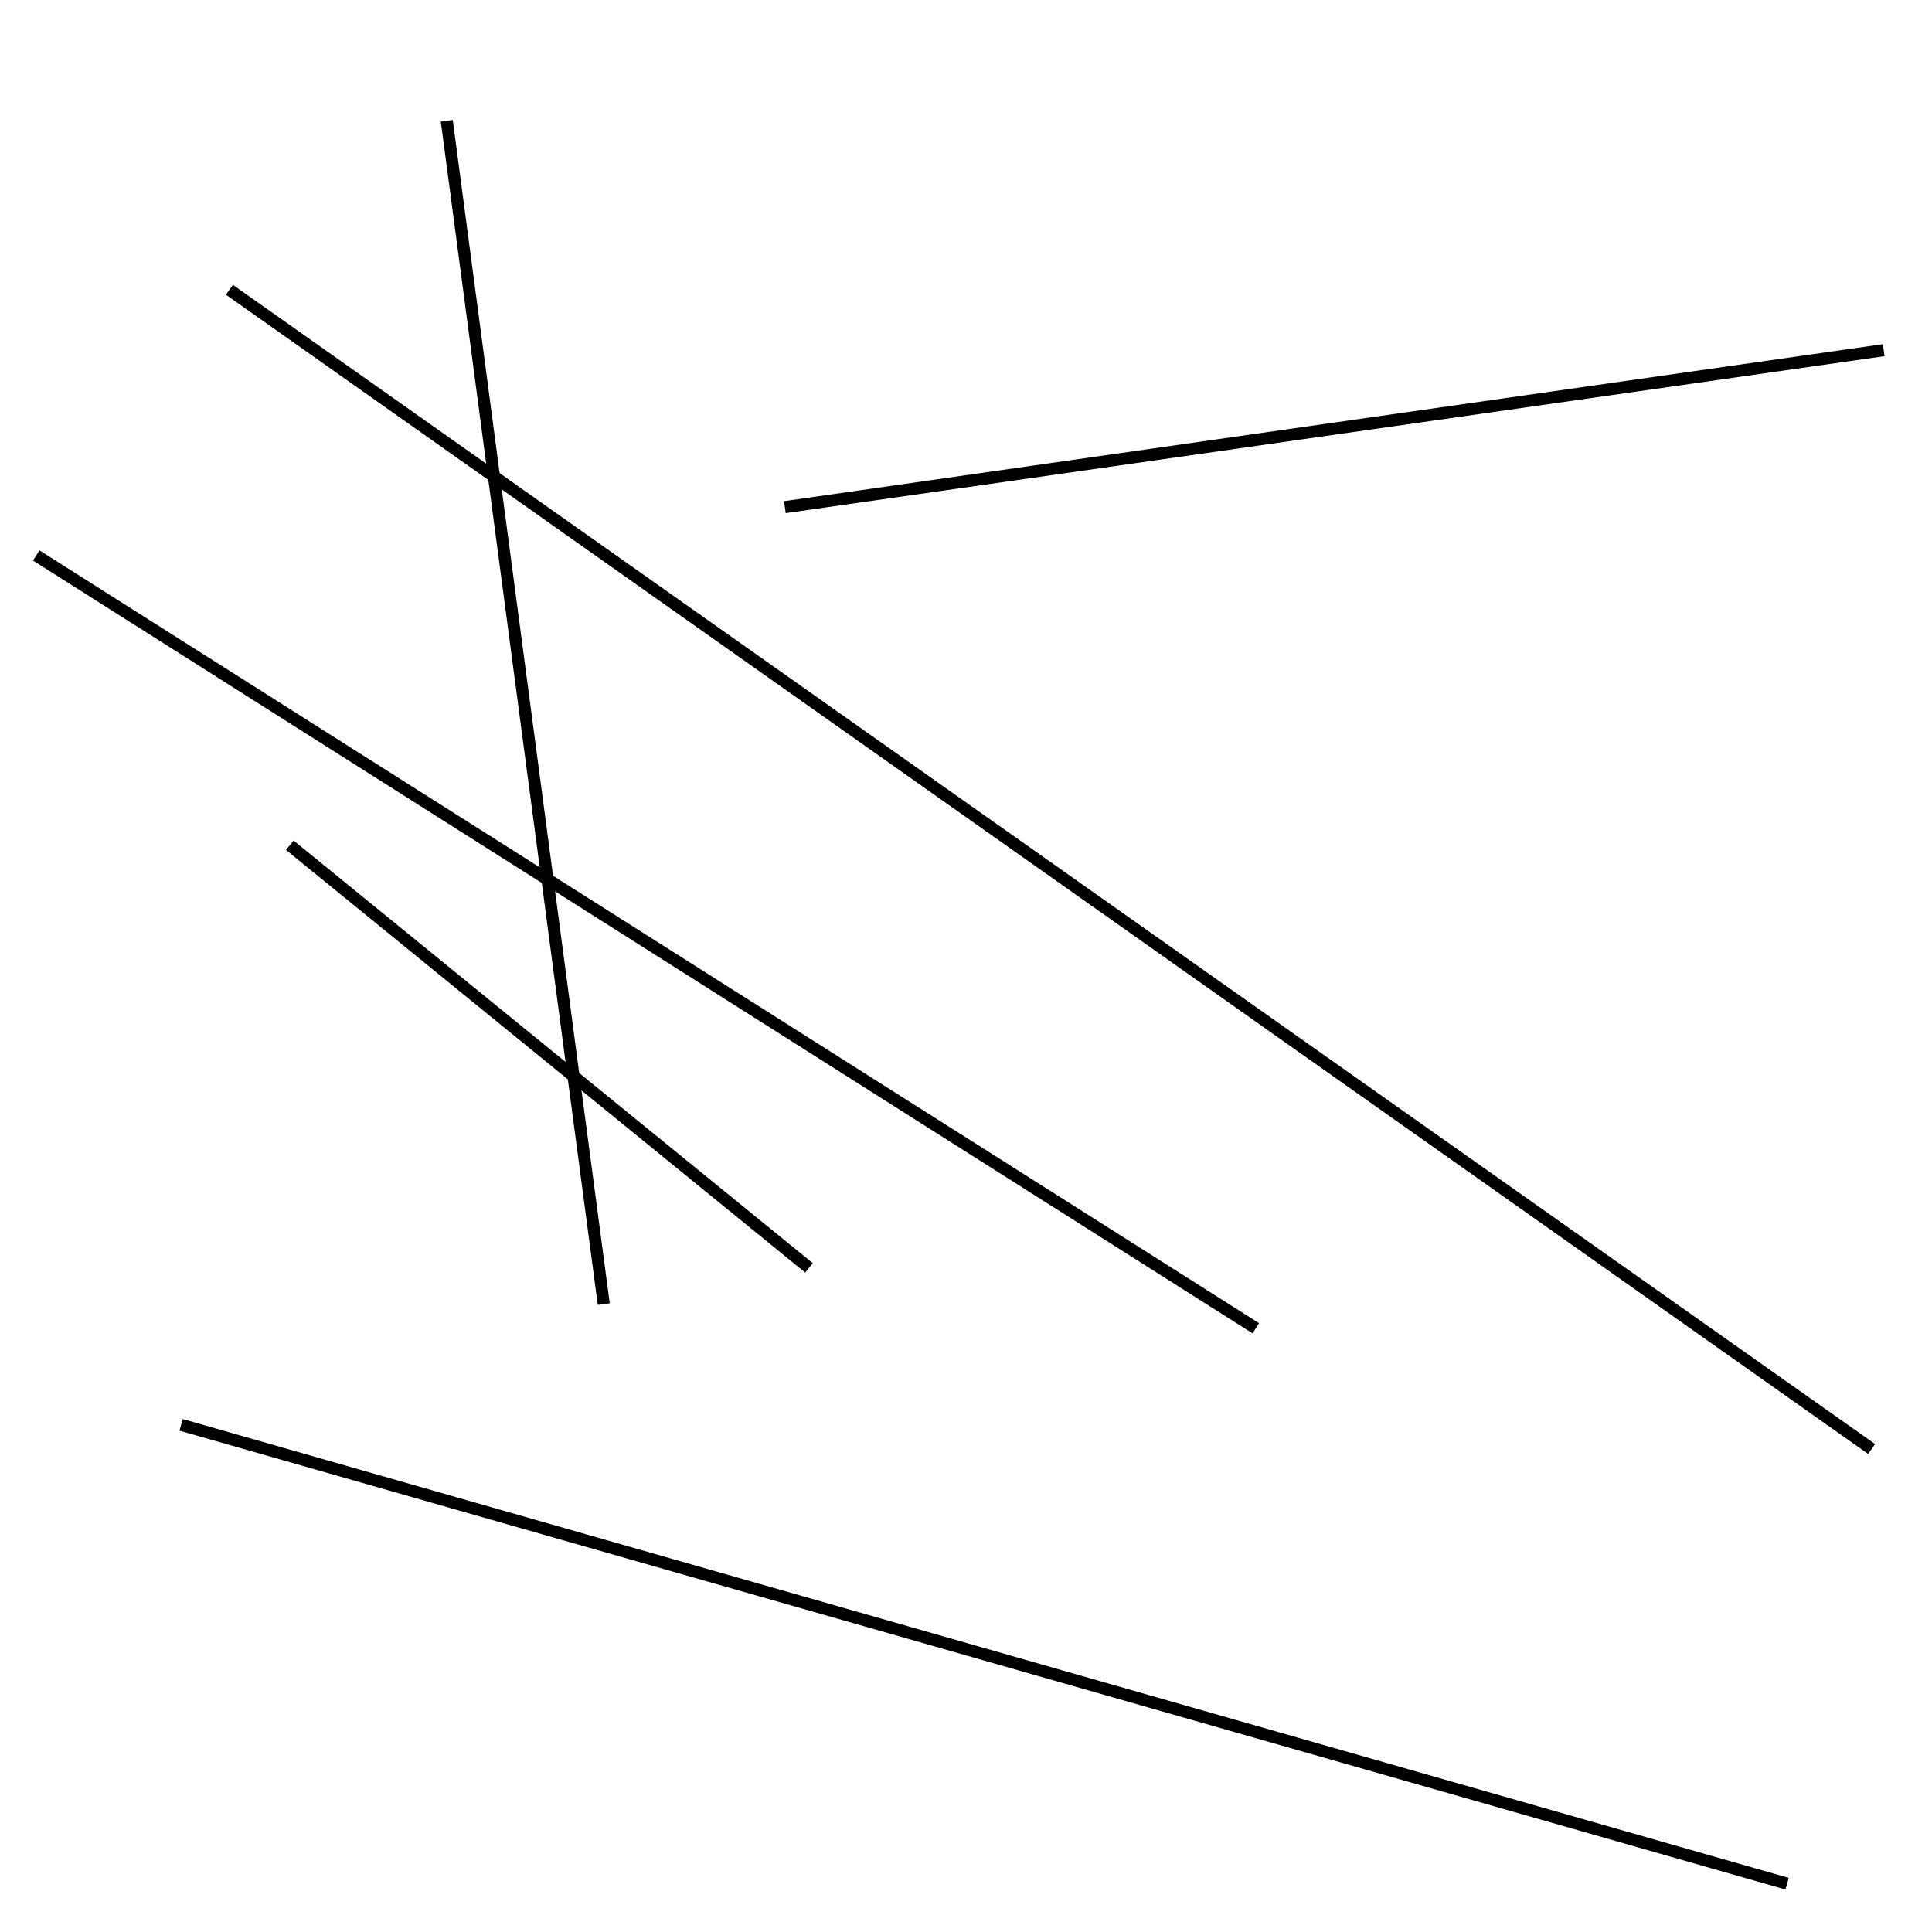 <?xml version="1.0" encoding="utf-8" ?>
<svg baseProfile="full" height="160" version="1.1" width="160" xmlns="http://www.w3.org/2000/svg" xmlns:ev="http://www.w3.org/2001/xml-events" xmlns:xlink="http://www.w3.org/1999/xlink"><defs /><line stroke="black" stroke-width="1" x1="3" x2="104" y1="46" y2="110" /><line stroke="black" stroke-width="1" x1="37" x2="50" y1="10" y2="108" /><line stroke="black" stroke-width="1" x1="15" x2="148" y1="118" y2="156" /><line stroke="black" stroke-width="1" x1="24" x2="67" y1="70" y2="105" /><line stroke="black" stroke-width="1" x1="156" x2="65" y1="29" y2="42" /><line stroke="black" stroke-width="1" x1="155" x2="19" y1="120" y2="24" /></svg>